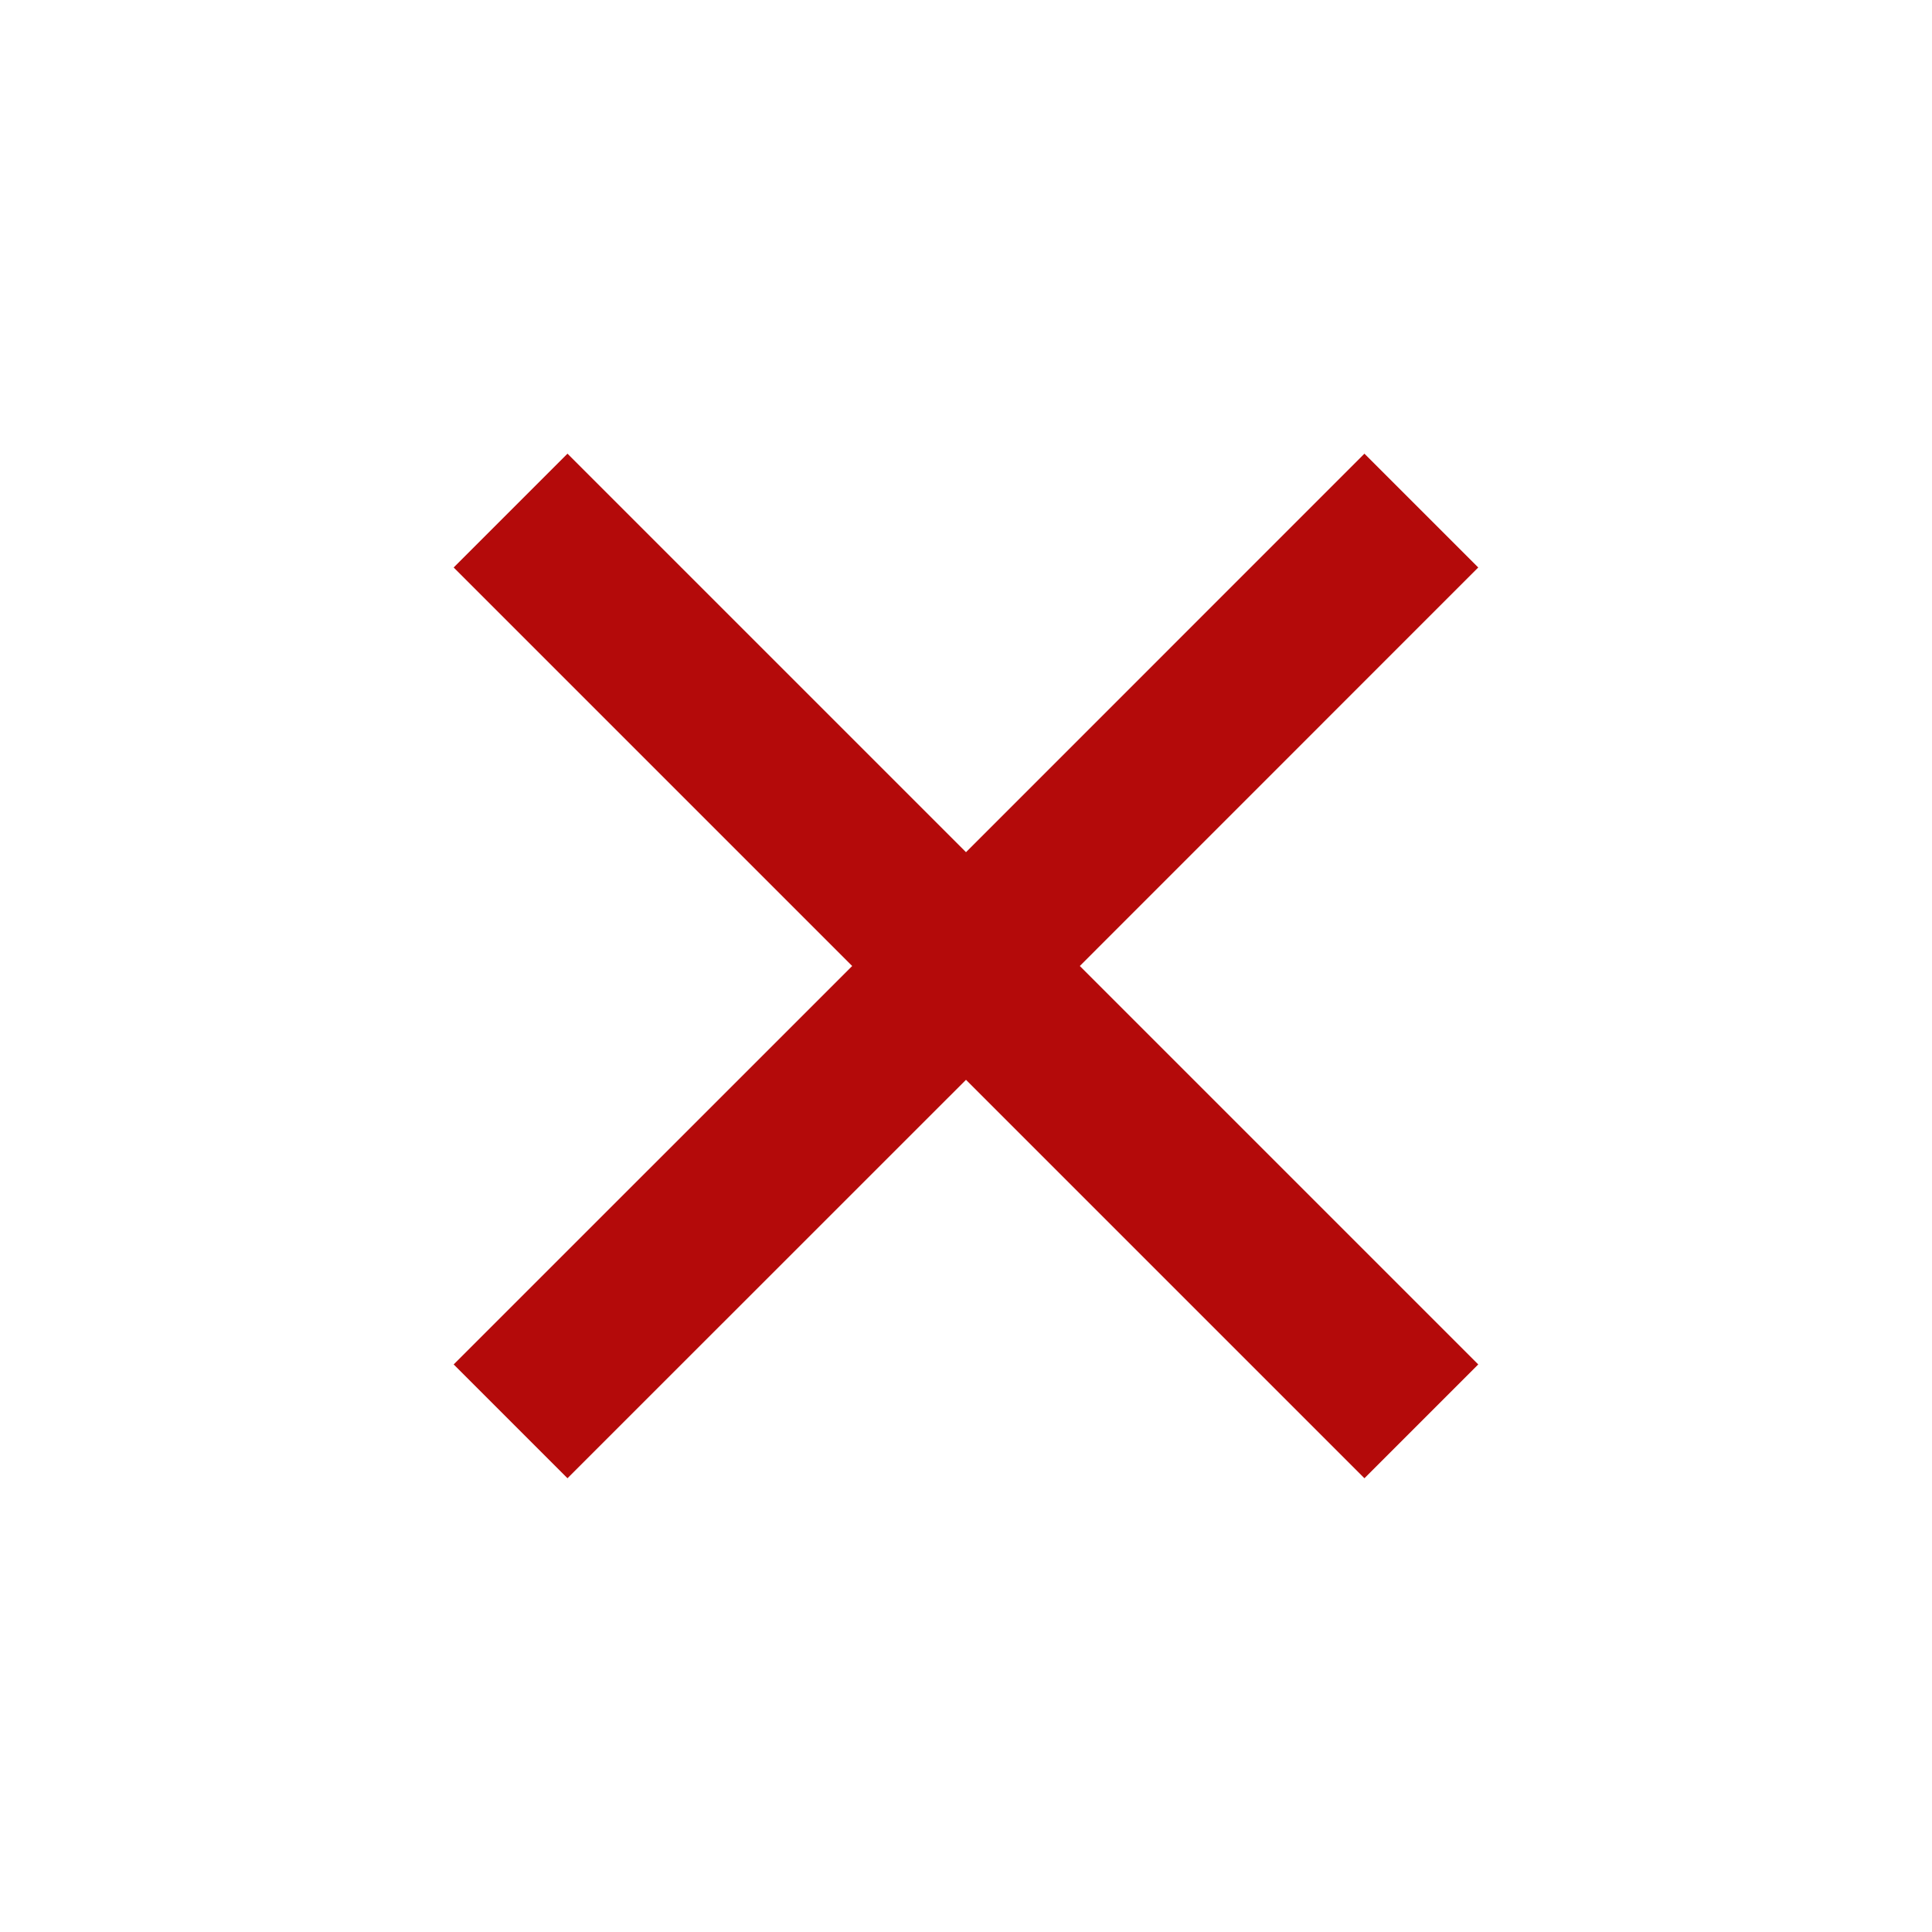 <svg width="22" height="22" viewBox="0 0 22 22" fill="none" xmlns="http://www.w3.org/2000/svg">
<g clip-path="url(#clip0_1774_6546)">
<path d="M11 9.704L15.537 5.166L16.833 6.462L12.296 11L16.833 15.537L15.537 16.833L11 12.296L6.462 16.833L5.166 15.537L9.704 11L5.166 6.462L6.462 5.166L11 9.704Z" fill="#B40A0A"/>
</g>
<defs>
<clipPath id="clip0_1774_6546">
<rect width="22" height="22" fill="white"/>
</clipPath>
</defs>
</svg>
